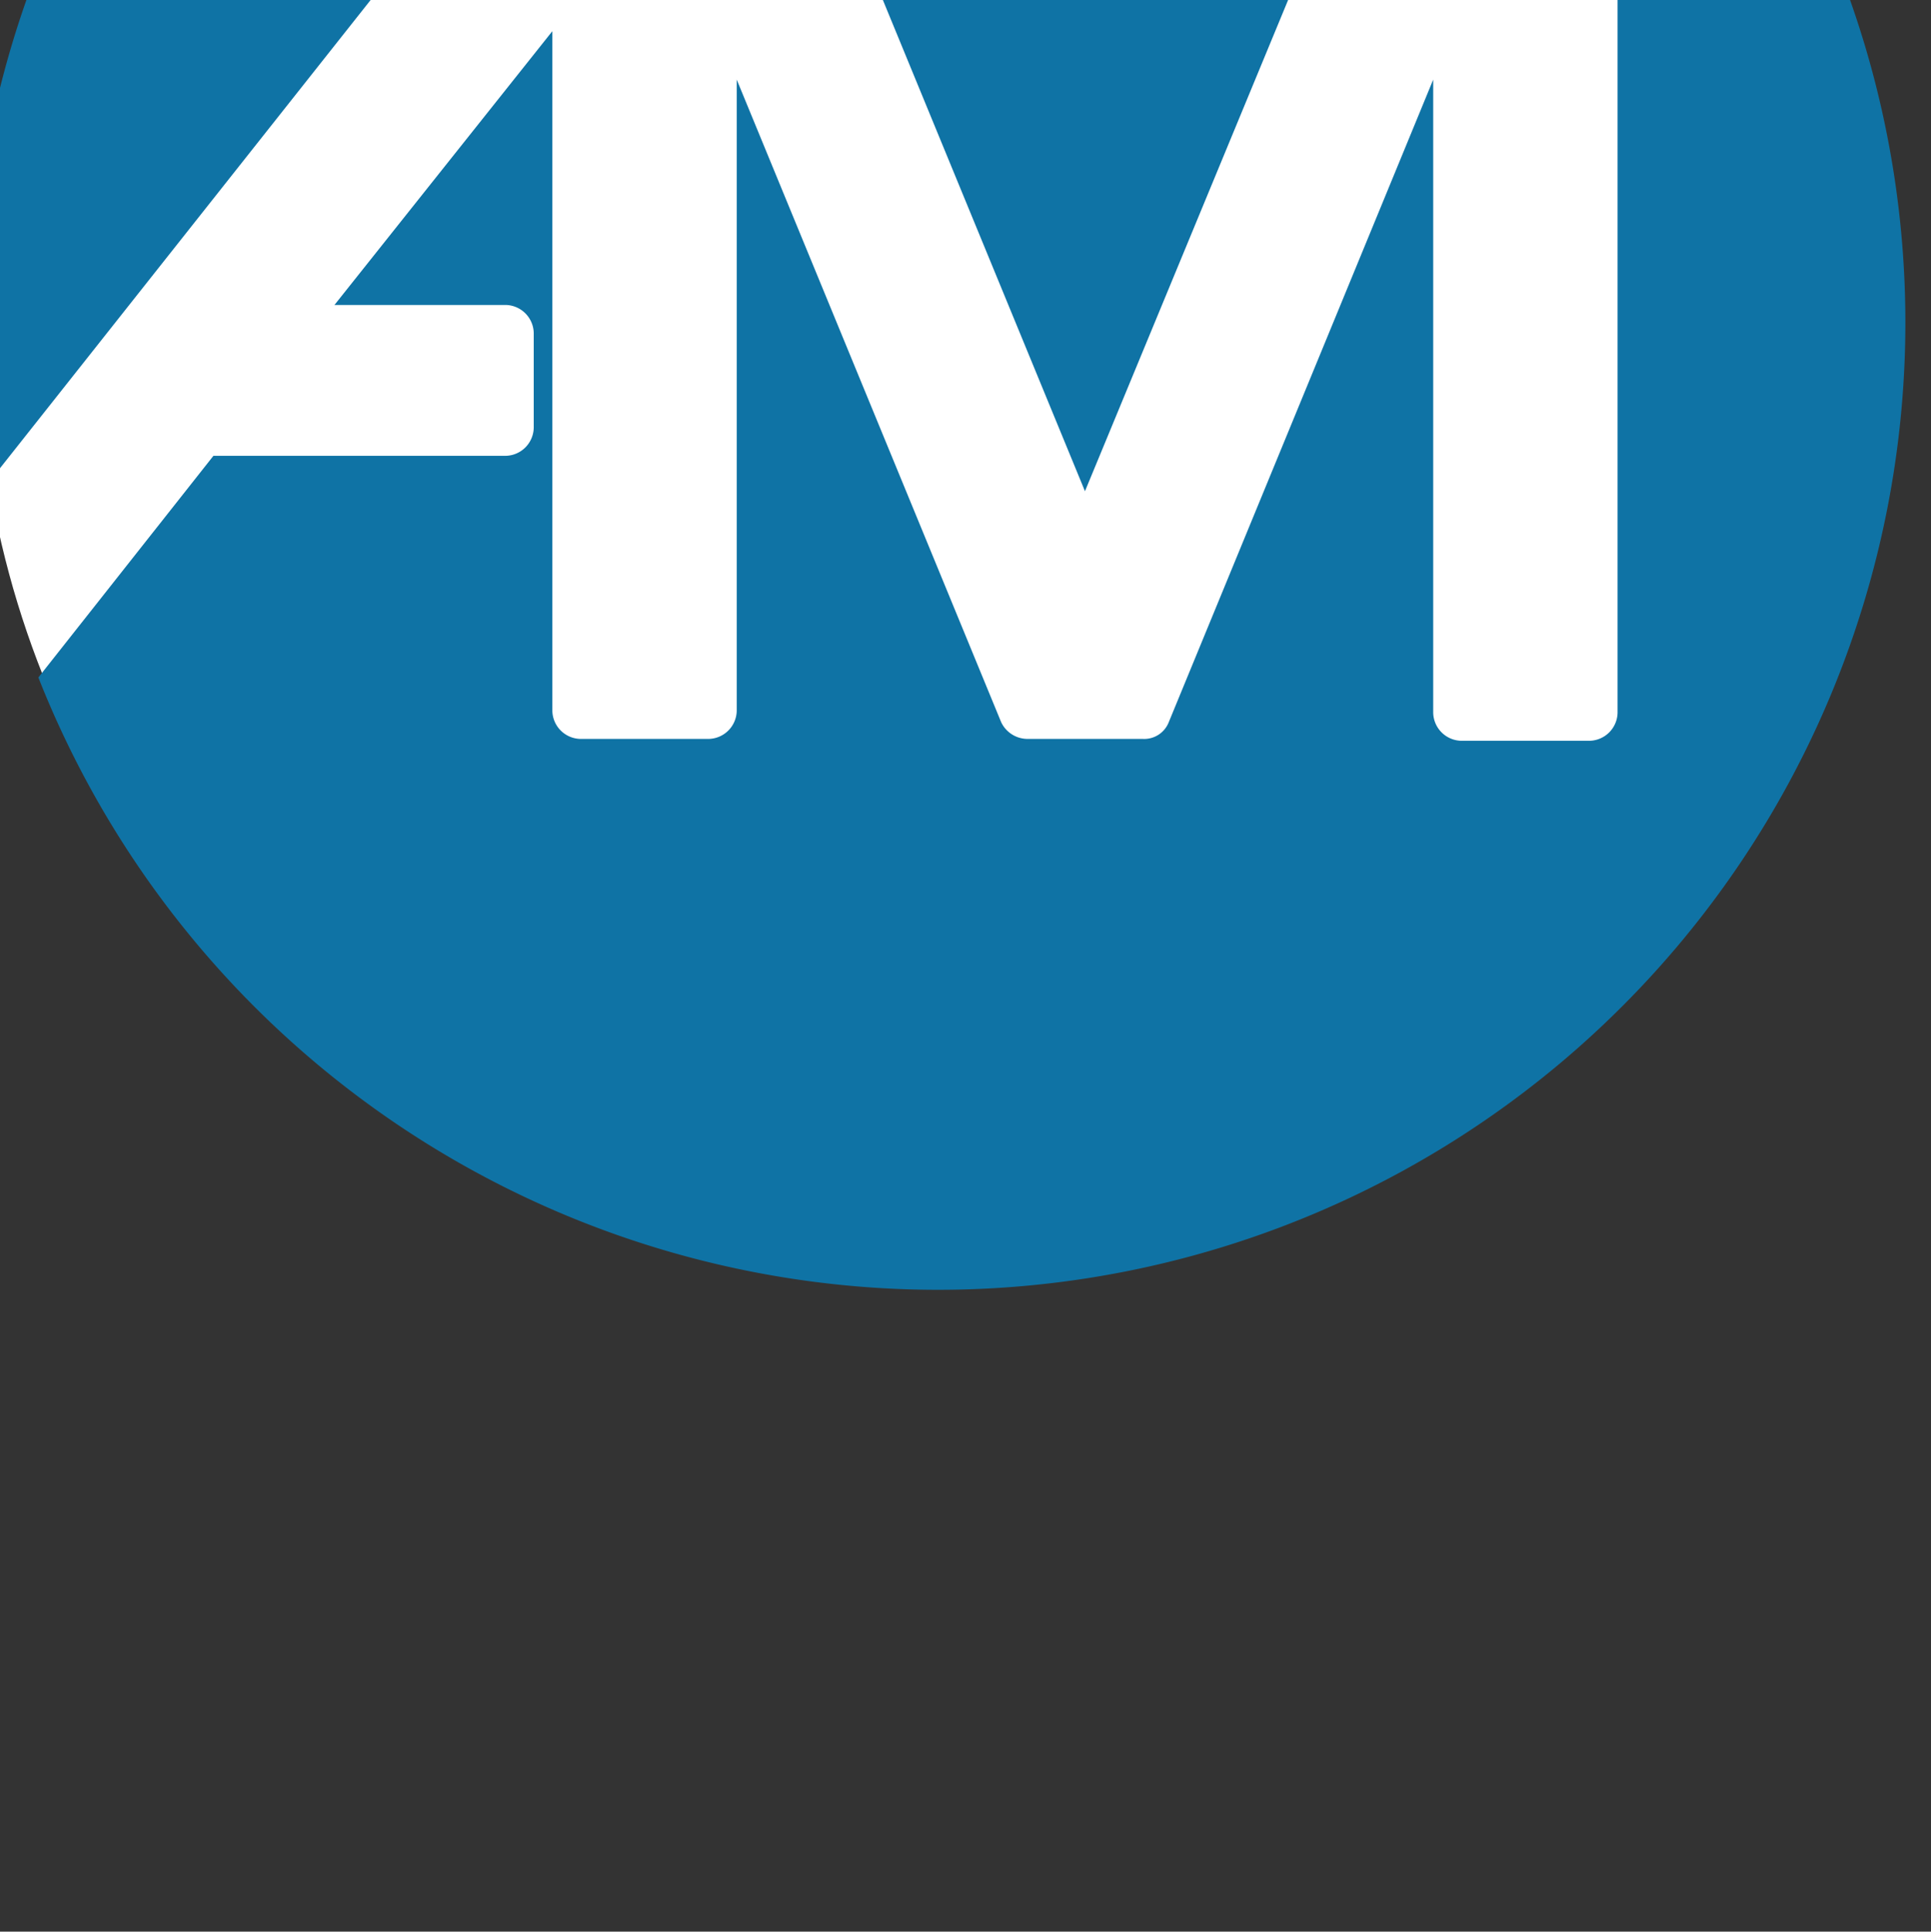 <?xml version="1.0" encoding="UTF-8" standalone="no"?>
<!-- Created with Inkscape (http://www.inkscape.org/) -->

<svg
   xmlns:dc="http://purl.org/dc/elements/1.1/"
   xmlns:cc="http://creativecommons.org/ns#"
   xmlns:rdf="http://www.w3.org/1999/02/22-rdf-syntax-ns#"
   xmlns:svg="http://www.w3.org/2000/svg"
   xmlns="http://www.w3.org/2000/svg"
   xmlns:sodipodi="http://sodipodi.sourceforge.net/DTD/sodipodi-0.dtd"
   xmlns:inkscape="http://www.inkscape.org/namespaces/inkscape"
   width="27.478mm"
   height="27.484mm"
   viewBox="0 0 27.478 27.484"
   version="1.1"
   id="svg3724"
   inkscape:version="0.92.1 r15371"
   sodipodi:docname="am-logo-icon.svg">
  <rect x="0" y="0" width="27.478" height="27.484" fill="#333333" stroke="none"/>
  <defs
     id="defs3718" />
  <sodipodi:namedview
     id="base"
     pagecolor="#ffffff"
     bordercolor="#666666"
     borderopacity="1.0"
     inkscape:pageopacity="0.0"
     inkscape:pageshadow="2"
     inkscape:zoom="6.4"
     inkscape:cx="25.599142"
     inkscape:cy="47.983097"
     inkscape:document-units="mm"
     inkscape:current-layer="layer1"
     showgrid="false"
     inkscape:window-width="1916"
     inkscape:window-height="1006"
     inkscape:window-x="-6"
     inkscape:window-y="1"
     inkscape:window-maximized="1"
     inkscape:showpageshadow="false"
     inkscape:pagecheckerboard="true"
     fit-margin-top="0"
     fit-margin-left="0"
     fit-margin-right="0"
     fit-margin-bottom="0" />
  <g
     inkscape:label="Layer 1"
     inkscape:groupmode="layer"
     id="layer1"
     transform="translate(0,-269.516)">
    <g
       transform="matrix(0.265,0,0,0.265,259.292,6095.905)"
       id="g3721">
      <circle
         r="50"
         id="Ellipse_386"
         data-name="Ellipse 386"
         class="cls-1"
         cx="-929.7"
         cy="-21968.602"
         style="fill:#ffffff;stroke-width:0.963" />
      <path
         id="Path_1766"
         data-name="Path 1766"
         class="cls-2"
         d="m -928.1,-22021 a 51.9,51.9 0 0 0 -51.9,51.8 52.6,52.6 0 0 0 0.8,8.9 l 30.4,-38.4 a 1.612,1.612 0 0 1 1.3,-0.6 h 10.1 a 1.568,1.568 0 0 1 1.4,0.9 l 15.8,38.4 15.8,-38.2 a 1.416,1.416 0 0 1 1.4,-0.9 h 9.9 a 1.538,1.538 0 0 1 1.5,1.5 v 49.5 a 1.538,1.538 0 0 1 -1.5,1.5 h -6.9 a 1.538,1.538 0 0 1 -1.5,-1.5 v -34 l -14.2,34.5 a 1.416,1.416 0 0 1 -1.4,0.9 h -6.2 a 1.568,1.568 0 0 1 -1.4,-0.9 l -14.2,-34.5 v 33.9 a 1.538,1.538 0 0 1 -1.5,1.5 h -6.9 a 1.538,1.538 0 0 1 -1.5,-1.5 v -36.5 l -11.7,14.7 h 9.2 a 1.538,1.538 0 0 1 1.5,1.5 v 5.1 a 1.538,1.538 0 0 1 -1.5,1.5 H -967 l -9.4,11.9 a 51.939,51.939 0 1 0 48.3,-71 z"
         inkscape:connector-curvature="0"
         style="fill:#0f73a5" />
    </g>
  </g>
</svg>
